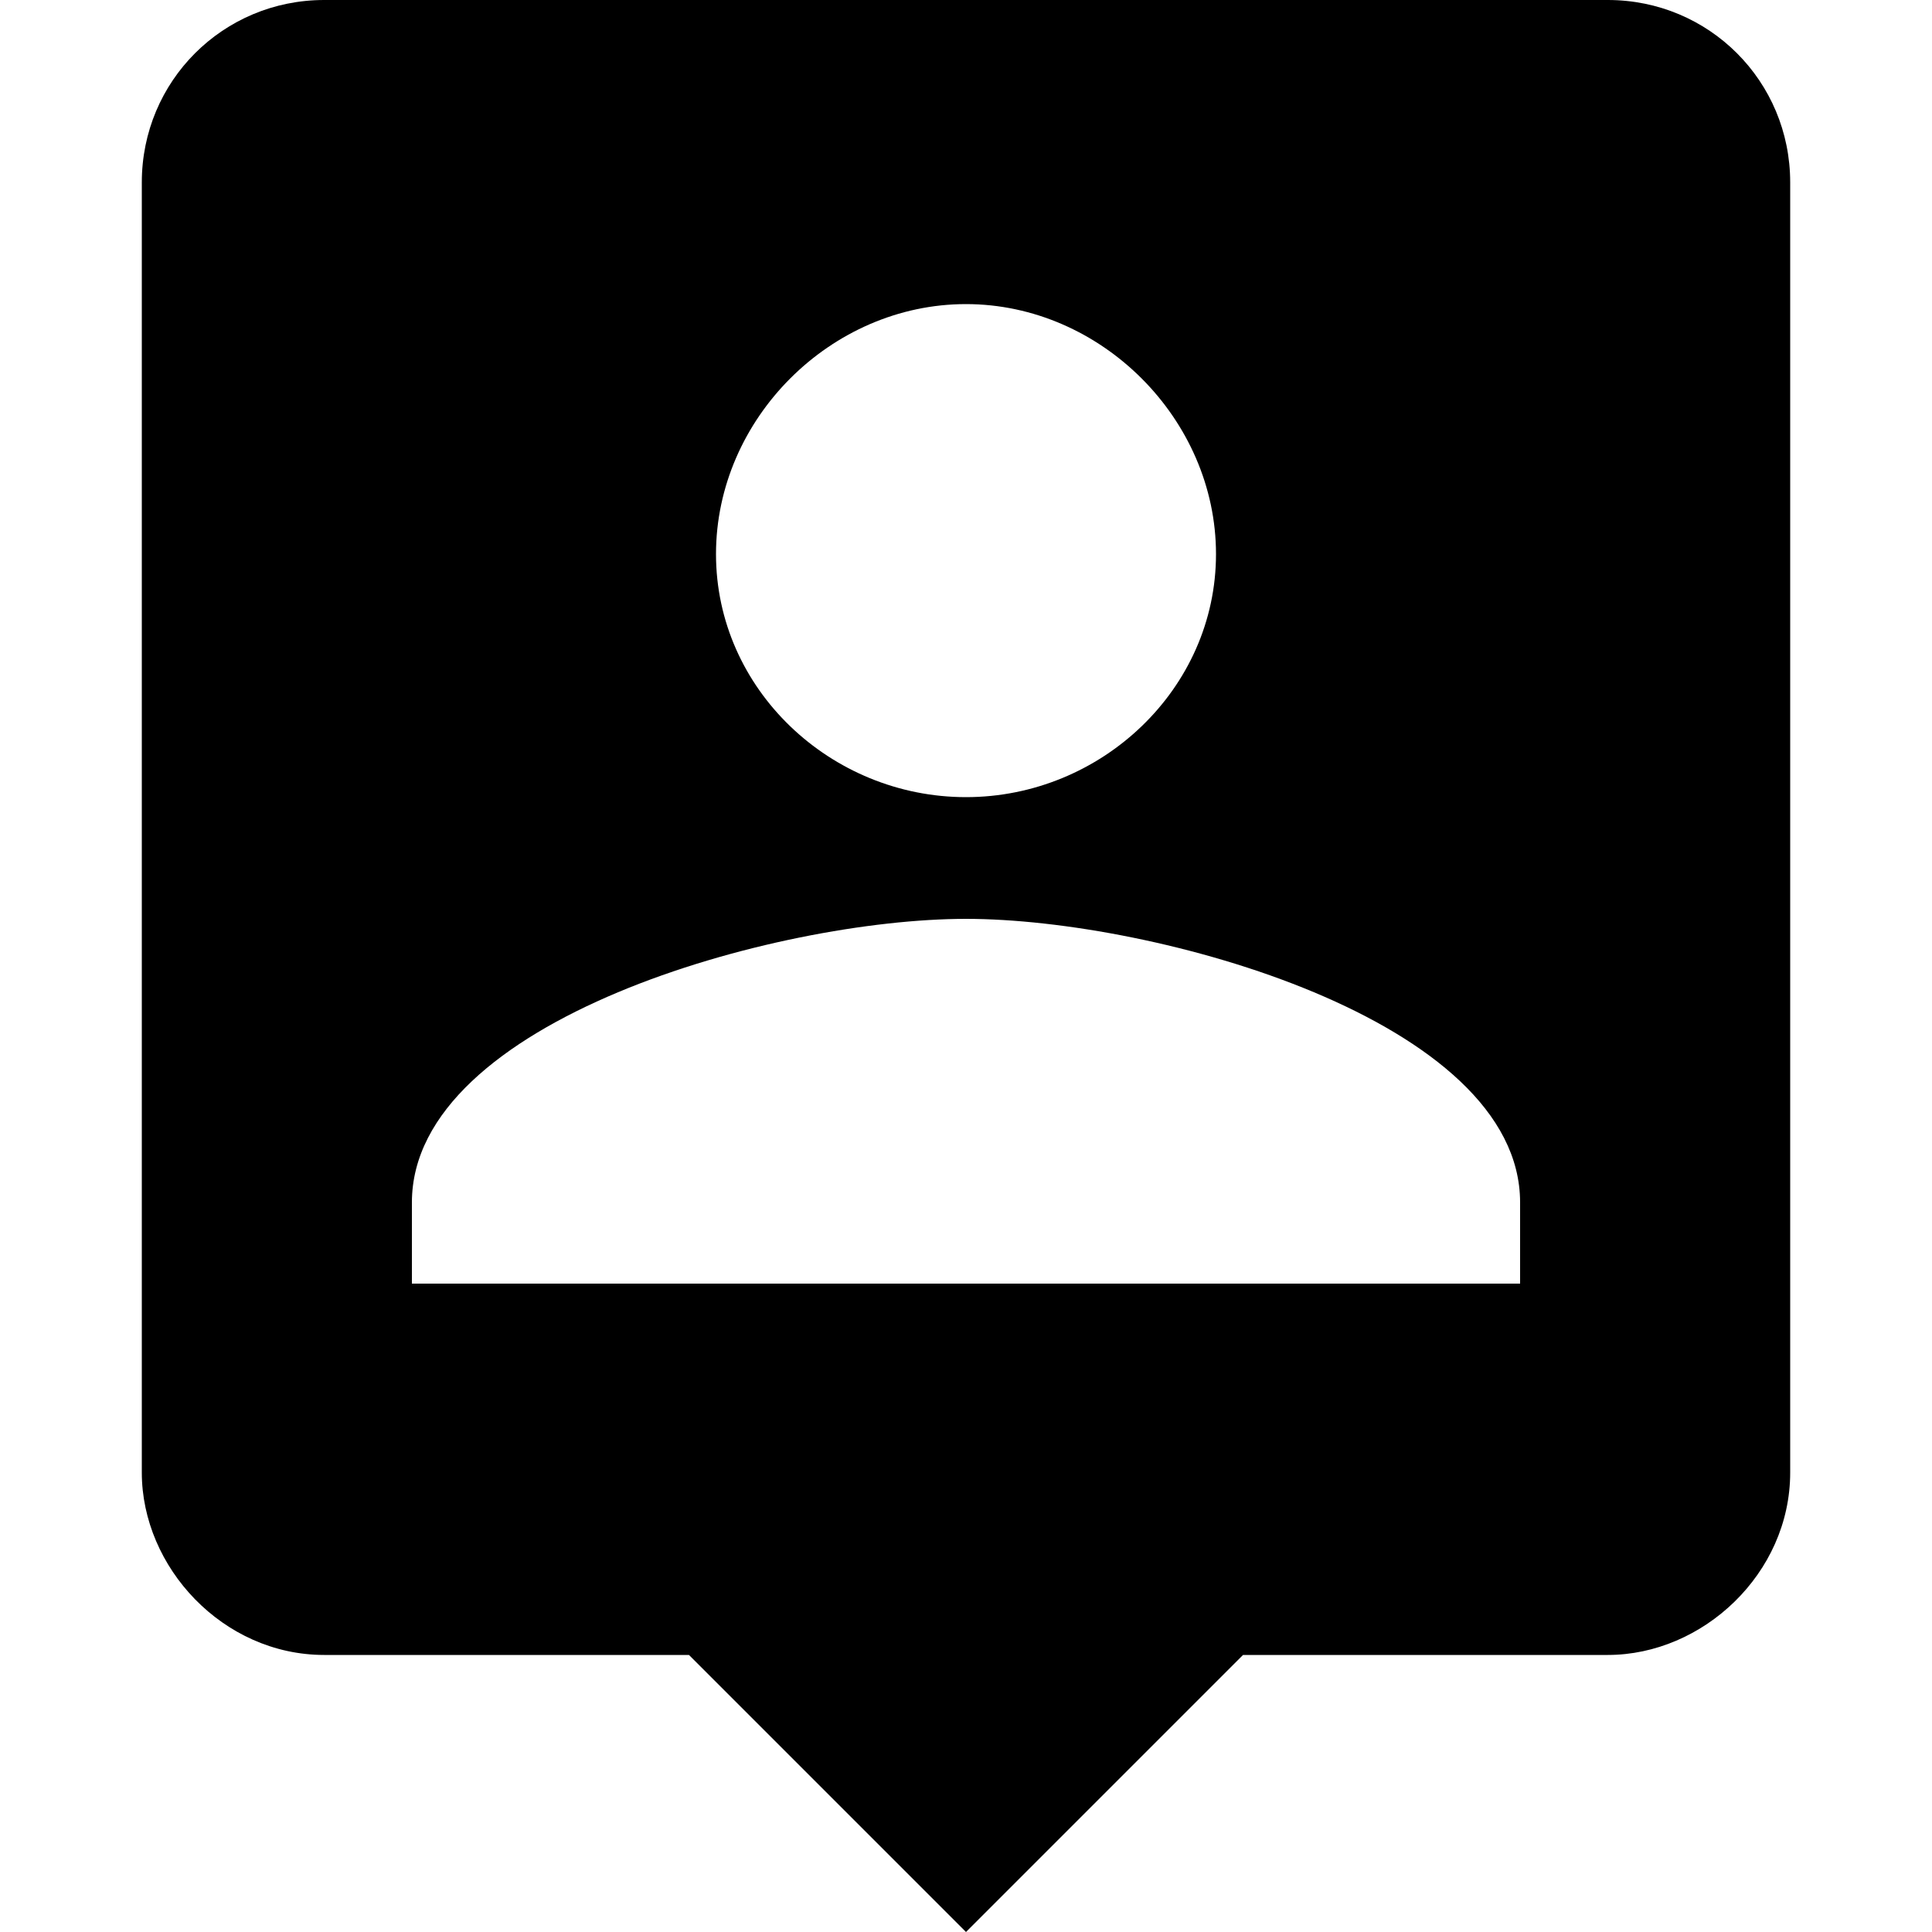 <svg xmlns="http://www.w3.org/2000/svg" viewBox="0 0 500 500"><path d="M393.4 332.2v-21c0-47.2-94.4-73.4-143.4-73.4S106.6 264 106.6 311.2v21h286.8zM250 78.7c-35 0-64.7 29.7-64.7 64.7s29.7 62.9 64.7 62.9 64.7-28 64.7-62.9S285 78.7 250 78.7zM416.1 0c26.2 0 47.2 21 47.2 47.2v333.9c0 26.2-22.7 47.2-47.2 47.2h-94.4L250 500l-71.7-71.7H83.9c-26.2 0-47.2-22.7-47.2-47.2V47.2C36.7 21 57.7 0 83.9 0h332.2z"/></svg>